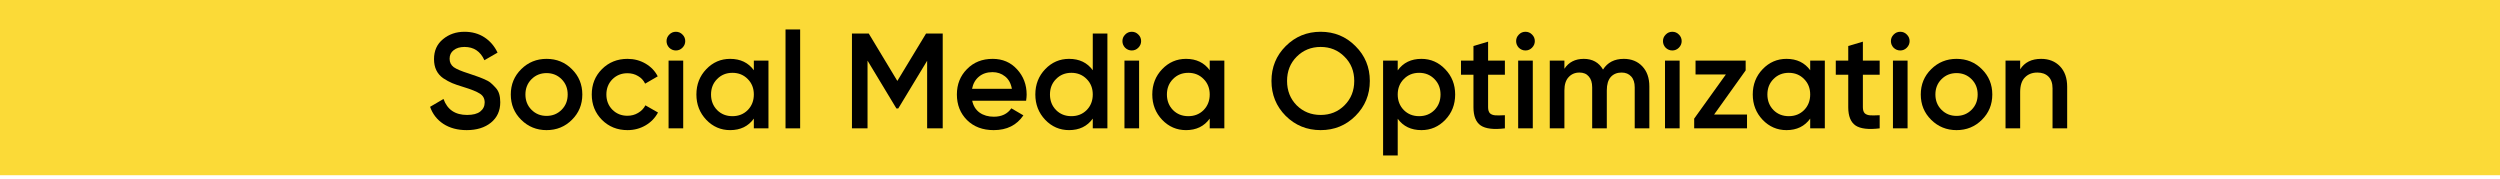 <svg width="502" height="36" viewBox="0 0 502 36" fill="none" xmlns="http://www.w3.org/2000/svg">
<path d="M0 0H502V35.184H0V0Z" fill="#FBDA37"/>
<path d="M409.864 11.82C411.423 11.82 412.684 12.319 413.645 13.316C414.606 14.314 415.087 15.683 415.087 17.424V25.775H412.149V17.723C412.149 16.708 411.877 15.928 411.333 15.384C410.789 14.84 410.045 14.568 409.102 14.568C408.069 14.568 407.234 14.894 406.6 15.547C405.965 16.182 405.648 17.161 405.648 18.485V25.775H402.71V12.174H405.648V13.915C406.536 12.518 407.942 11.82 409.864 11.82Z" fill="black"/>
<path d="M392.872 26.128C390.877 26.128 389.182 25.439 387.785 24.061C386.389 22.683 385.691 20.987 385.691 18.974C385.691 16.962 386.389 15.266 387.785 13.888C389.182 12.509 390.877 11.82 392.872 11.82C394.885 11.82 396.581 12.509 397.959 13.888C399.355 15.266 400.053 16.962 400.053 18.974C400.053 20.987 399.355 22.683 397.959 24.061C396.581 25.439 394.885 26.128 392.872 26.128ZM389.853 22.048C390.669 22.864 391.675 23.272 392.872 23.272C394.069 23.272 395.075 22.864 395.891 22.048C396.707 21.232 397.115 20.208 397.115 18.974C397.115 17.741 396.707 16.717 395.891 15.901C395.075 15.085 394.069 14.677 392.872 14.677C391.675 14.677 390.669 15.085 389.853 15.901C389.037 16.717 388.628 17.741 388.628 18.974C388.628 20.208 389.037 21.232 389.853 22.048Z" fill="black"/>
<path d="M382.878 9.589C382.515 9.951 382.08 10.133 381.572 10.133C381.065 10.133 380.62 9.951 380.24 9.589C379.877 9.208 379.695 8.764 379.695 8.256C379.695 7.748 379.877 7.313 380.24 6.95C380.602 6.569 381.047 6.379 381.572 6.379C382.098 6.379 382.543 6.569 382.905 6.95C383.268 7.313 383.449 7.748 383.449 8.256C383.449 8.764 383.259 9.208 382.878 9.589ZM380.104 25.774V12.173H383.041V25.774H380.104Z" fill="black"/>
<path d="M377.439 15.002H374.066V21.531C374.066 22.093 374.193 22.501 374.447 22.755C374.701 22.991 375.072 23.127 375.562 23.163C376.07 23.181 376.695 23.172 377.439 23.136V25.774C375.19 26.047 373.576 25.856 372.597 25.203C371.618 24.532 371.128 23.308 371.128 21.531V15.002H368.625V12.174H371.128V9.236L374.066 8.365V12.174H377.439V15.002Z" fill="black"/>
<path d="M363.487 12.174H366.425V25.775H363.487V23.816C362.381 25.358 360.794 26.128 358.727 26.128C356.859 26.128 355.263 25.439 353.94 24.061C352.616 22.665 351.954 20.969 351.954 18.974C351.954 16.962 352.616 15.266 353.94 13.888C355.263 12.509 356.859 11.82 358.727 11.82C360.794 11.82 362.381 12.582 363.487 14.105V12.174ZM356.116 22.103C356.932 22.919 357.956 23.327 359.19 23.327C360.423 23.327 361.447 22.919 362.263 22.103C363.079 21.268 363.487 20.226 363.487 18.974C363.487 17.723 363.079 16.689 362.263 15.873C361.447 15.039 360.423 14.622 359.19 14.622C357.956 14.622 356.932 15.039 356.116 15.873C355.3 16.689 354.892 17.723 354.892 18.974C354.892 20.226 355.3 21.268 356.116 22.103Z" fill="black"/>
<path d="M344.191 23H350.801V25.775H340.192V23.816L346.557 14.948H340.464V12.174H350.529V14.132L344.191 23Z" fill="black"/>
<path d="M337.108 9.589C336.745 9.951 336.31 10.133 335.802 10.133C335.294 10.133 334.85 9.951 334.469 9.589C334.106 9.208 333.925 8.764 333.925 8.256C333.925 7.748 334.106 7.313 334.469 6.95C334.832 6.569 335.276 6.379 335.802 6.379C336.328 6.379 336.772 6.569 337.135 6.95C337.497 7.313 337.679 7.748 337.679 8.256C337.679 8.764 337.488 9.208 337.108 9.589ZM334.333 25.774V12.173H337.271V25.774H334.333Z" fill="black"/>
<path d="M326.048 11.82C327.589 11.82 328.831 12.319 329.774 13.316C330.717 14.314 331.189 15.656 331.189 17.342V25.775H328.251V17.533C328.251 16.59 328.015 15.864 327.544 15.357C327.072 14.831 326.428 14.568 325.612 14.568C324.706 14.568 323.98 14.867 323.436 15.465C322.91 16.064 322.647 16.962 322.647 18.158V25.775H319.71V17.533C319.71 16.59 319.483 15.864 319.029 15.357C318.594 14.831 317.969 14.568 317.153 14.568C316.264 14.568 315.539 14.876 314.976 15.493C314.414 16.091 314.133 16.98 314.133 18.158V25.775H311.195V12.174H314.133V13.806C315.004 12.482 316.3 11.82 318.023 11.82C319.764 11.82 321.051 12.537 321.886 13.969C322.792 12.537 324.18 11.82 326.048 11.82Z" fill="black"/>
<path d="M307.621 9.589C307.258 9.951 306.823 10.133 306.315 10.133C305.808 10.133 305.363 9.951 304.983 9.589C304.62 9.208 304.438 8.764 304.438 8.256C304.438 7.748 304.62 7.313 304.983 6.95C305.345 6.569 305.79 6.379 306.315 6.379C306.841 6.379 307.286 6.569 307.648 6.95C308.011 7.313 308.192 7.748 308.192 8.256C308.192 8.764 308.002 9.208 307.621 9.589ZM304.847 25.774V12.173H307.784V25.774H304.847Z" fill="black"/>
<path d="M302.182 15.002H298.809V21.531C298.809 22.093 298.936 22.501 299.19 22.755C299.444 22.991 299.815 23.127 300.305 23.163C300.813 23.181 301.438 23.172 302.182 23.136V25.774C299.933 26.047 298.319 25.856 297.34 25.203C296.361 24.532 295.871 23.308 295.871 21.531V15.002H293.368V12.174H295.871V9.236L298.809 8.365V12.174H302.182V15.002Z" fill="black"/>
<path d="M285.422 11.82C287.29 11.82 288.886 12.518 290.21 13.915C291.534 15.293 292.196 16.98 292.196 18.974C292.196 20.987 291.534 22.683 290.21 24.061C288.886 25.439 287.29 26.128 285.422 26.128C283.355 26.128 281.768 25.367 280.662 23.844V31.215H277.724V12.174H280.662V14.133C281.768 12.591 283.355 11.82 285.422 11.82ZM281.886 22.103C282.702 22.919 283.727 23.327 284.96 23.327C286.193 23.327 287.218 22.919 288.034 22.103C288.85 21.268 289.258 20.226 289.258 18.974C289.258 17.723 288.85 16.689 288.034 15.873C287.218 15.039 286.193 14.622 284.96 14.622C283.727 14.622 282.702 15.039 281.886 15.873C281.07 16.689 280.662 17.723 280.662 18.974C280.662 20.226 281.07 21.268 281.886 22.103Z" fill="black"/>
<path d="M272.178 23.271C270.274 25.175 267.943 26.128 265.187 26.128C262.43 26.128 260.091 25.175 258.169 23.271C256.265 21.349 255.312 19.01 255.312 16.253C255.312 13.497 256.265 11.166 258.169 9.262C260.091 7.34 262.43 6.379 265.187 6.379C267.943 6.379 270.274 7.34 272.178 9.262C274.1 11.166 275.061 13.497 275.061 16.253C275.061 19.01 274.1 21.349 272.178 23.271ZM260.372 21.15C261.678 22.437 263.283 23.081 265.187 23.081C267.091 23.081 268.687 22.437 269.974 21.15C271.28 19.844 271.933 18.212 271.933 16.253C271.933 14.295 271.28 12.672 269.974 11.384C268.687 10.078 267.091 9.426 265.187 9.426C263.283 9.426 261.678 10.078 260.372 11.384C259.085 12.672 258.441 14.295 258.441 16.253C258.441 18.212 259.085 19.844 260.372 21.15Z" fill="black"/>
<path d="M242.912 12.174H245.849V25.775H242.912V23.816C241.805 25.358 240.219 26.128 238.151 26.128C236.283 26.128 234.688 25.439 233.364 24.061C232.04 22.665 231.378 20.969 231.378 18.974C231.378 16.962 232.04 15.266 233.364 13.888C234.688 12.509 236.283 11.82 238.151 11.82C240.219 11.82 241.805 12.582 242.912 14.105V12.174ZM235.54 22.103C236.356 22.919 237.381 23.327 238.614 23.327C239.847 23.327 240.871 22.919 241.687 22.103C242.504 21.268 242.912 20.226 242.912 18.974C242.912 17.723 242.504 16.689 241.687 15.873C240.871 15.039 239.847 14.622 238.614 14.622C237.381 14.622 236.356 15.039 235.54 15.873C234.724 16.689 234.316 17.723 234.316 18.974C234.316 20.226 234.724 21.268 235.54 22.103Z" fill="black"/>
<path d="M228.565 9.589C228.203 9.951 227.767 10.133 227.26 10.133C226.752 10.133 226.308 9.951 225.927 9.589C225.564 9.208 225.383 8.764 225.383 8.256C225.383 7.748 225.564 7.313 225.927 6.95C226.289 6.569 226.734 6.379 227.26 6.379C227.786 6.379 228.23 6.569 228.593 6.95C228.955 7.313 229.137 7.748 229.137 8.256C229.137 8.764 228.946 9.208 228.565 9.589ZM225.791 25.774V12.173H228.729V25.774H225.791Z" fill="black"/>
<path d="M219.429 6.732H222.366V25.774H219.429V23.815C218.322 25.357 216.736 26.127 214.668 26.127C212.8 26.127 211.205 25.438 209.881 24.06C208.557 22.664 207.895 20.968 207.895 18.973C207.895 16.96 208.557 15.265 209.881 13.886C211.205 12.508 212.8 11.819 214.668 11.819C216.736 11.819 218.322 12.581 219.429 14.104V6.732ZM212.057 22.102C212.873 22.918 213.898 23.326 215.131 23.326C216.364 23.326 217.388 22.918 218.205 22.102C219.021 21.267 219.429 20.225 219.429 18.973C219.429 17.722 219.021 16.688 218.205 15.872C217.388 15.038 216.364 14.621 215.131 14.621C213.898 14.621 212.873 15.038 212.057 15.872C211.241 16.688 210.833 17.722 210.833 18.973C210.833 20.225 211.241 21.267 212.057 22.102Z" fill="black"/>
<path d="M195.216 20.226C195.434 21.259 195.932 22.057 196.712 22.619C197.492 23.163 198.444 23.436 199.568 23.436C201.128 23.436 202.298 22.873 203.077 21.749L205.498 23.163C204.156 25.14 202.171 26.128 199.541 26.128C197.329 26.128 195.543 25.458 194.182 24.116C192.822 22.756 192.142 21.042 192.142 18.974C192.142 16.943 192.813 15.248 194.155 13.888C195.497 12.509 197.22 11.82 199.324 11.82C201.318 11.82 202.951 12.518 204.22 13.915C205.508 15.311 206.151 17.007 206.151 19.002C206.151 19.31 206.115 19.718 206.042 20.226H195.216ZM195.189 17.832H203.186C202.987 16.726 202.524 15.892 201.799 15.329C201.092 14.767 200.258 14.486 199.296 14.486C198.208 14.486 197.302 14.785 196.576 15.384C195.851 15.982 195.388 16.798 195.189 17.832Z" fill="black"/>
<path d="M189.298 6.732V25.774H186.169V12.2L180.375 21.775H179.995L174.201 12.173V25.774H171.072V6.732H174.445L180.185 16.253L185.952 6.732H189.298Z" fill="black"/>
<path d="M157.733 25.773V5.916H160.67V25.773H157.733Z" fill="black"/>
<path d="M151.371 12.174H154.308V25.775H151.371V23.816C150.264 25.358 148.678 26.128 146.61 26.128C144.742 26.128 143.146 25.439 141.823 24.061C140.499 22.665 139.837 20.969 139.837 18.974C139.837 16.962 140.499 15.266 141.823 13.888C143.146 12.509 144.742 11.82 146.61 11.82C148.678 11.82 150.264 12.582 151.371 14.105V12.174ZM143.999 22.103C144.815 22.919 145.839 23.327 147.073 23.327C148.306 23.327 149.33 22.919 150.146 22.103C150.963 21.268 151.371 20.226 151.371 18.974C151.371 17.723 150.963 16.689 150.146 15.873C149.33 15.039 148.306 14.622 147.073 14.622C145.839 14.622 144.815 15.039 143.999 15.873C143.183 16.689 142.775 17.723 142.775 18.974C142.775 20.226 143.183 21.268 143.999 22.103Z" fill="black"/>
<path d="M137.024 9.589C136.662 9.951 136.226 10.133 135.719 10.133C135.211 10.133 134.767 9.951 134.386 9.589C134.023 9.208 133.842 8.764 133.842 8.256C133.842 7.748 134.023 7.313 134.386 6.95C134.748 6.569 135.193 6.379 135.719 6.379C136.245 6.379 136.689 6.569 137.052 6.95C137.414 7.313 137.596 7.748 137.596 8.256C137.596 8.764 137.405 9.208 137.024 9.589ZM134.25 25.774V12.173H137.188V25.774H134.25Z" fill="black"/>
<path d="M126.006 26.128C123.957 26.128 122.243 25.439 120.865 24.061C119.505 22.683 118.824 20.987 118.824 18.974C118.824 16.943 119.505 15.248 120.865 13.888C122.243 12.509 123.957 11.82 126.006 11.82C127.33 11.82 128.536 12.138 129.624 12.772C130.712 13.407 131.528 14.259 132.072 15.329L129.542 16.798C129.234 16.145 128.762 15.638 128.128 15.275C127.511 14.894 126.795 14.704 125.979 14.704C124.782 14.704 123.775 15.112 122.959 15.928C122.161 16.744 121.762 17.759 121.762 18.974C121.762 20.189 122.161 21.205 122.959 22.021C123.775 22.837 124.782 23.245 125.979 23.245C126.777 23.245 127.493 23.055 128.128 22.674C128.78 22.293 129.27 21.785 129.596 21.151L132.126 22.592C131.546 23.68 130.712 24.542 129.624 25.177C128.536 25.811 127.33 26.128 126.006 26.128Z" fill="black"/>
<path d="M109.748 26.128C107.754 26.128 106.058 25.439 104.662 24.061C103.265 22.683 102.567 20.987 102.567 18.974C102.567 16.962 103.265 15.266 104.662 13.888C106.058 12.509 107.754 11.82 109.748 11.82C111.761 11.82 113.457 12.509 114.835 13.888C116.232 15.266 116.93 16.962 116.93 18.974C116.93 20.987 116.232 22.683 114.835 24.061C113.457 25.439 111.761 26.128 109.748 26.128ZM106.729 22.048C107.545 22.864 108.552 23.272 109.748 23.272C110.945 23.272 111.952 22.864 112.768 22.048C113.584 21.232 113.992 20.208 113.992 18.974C113.992 17.741 113.584 16.717 112.768 15.901C111.952 15.085 110.945 14.677 109.748 14.677C108.552 14.677 107.545 15.085 106.729 15.901C105.913 16.717 105.505 17.741 105.505 18.974C105.505 20.208 105.913 21.232 106.729 22.048Z" fill="black"/>
<path d="M93.706 26.128C91.874 26.128 90.315 25.71 89.027 24.876C87.758 24.042 86.869 22.9 86.362 21.449L89.055 19.871C89.816 22.011 91.394 23.081 93.788 23.081C94.966 23.081 95.846 22.854 96.426 22.401C97.025 21.929 97.324 21.322 97.324 20.578C97.324 19.799 97.007 19.209 96.372 18.81C95.737 18.393 94.613 17.94 92.999 17.45C92.092 17.178 91.358 16.924 90.795 16.689C90.233 16.453 89.635 16.126 89 15.709C88.383 15.274 87.921 14.739 87.613 14.104C87.305 13.47 87.15 12.726 87.15 11.874C87.15 10.187 87.749 8.854 88.946 7.875C90.143 6.878 91.584 6.379 93.271 6.379C94.794 6.379 96.127 6.751 97.269 7.494C98.412 8.238 99.291 9.262 99.908 10.568L97.269 12.091C96.472 10.314 95.139 9.426 93.271 9.426C92.364 9.426 91.639 9.643 91.095 10.078C90.551 10.495 90.279 11.067 90.279 11.792C90.279 12.499 90.551 13.062 91.095 13.479C91.657 13.878 92.663 14.304 94.114 14.757C94.84 14.993 95.365 15.174 95.692 15.301C96.036 15.41 96.508 15.591 97.106 15.845C97.723 16.099 98.185 16.353 98.494 16.607C98.802 16.861 99.128 17.178 99.473 17.559C99.836 17.94 100.089 18.375 100.235 18.865C100.38 19.354 100.452 19.907 100.452 20.524C100.452 22.247 99.826 23.616 98.575 24.631C97.342 25.629 95.719 26.128 93.706 26.128Z" fill="black"/>
</svg>
